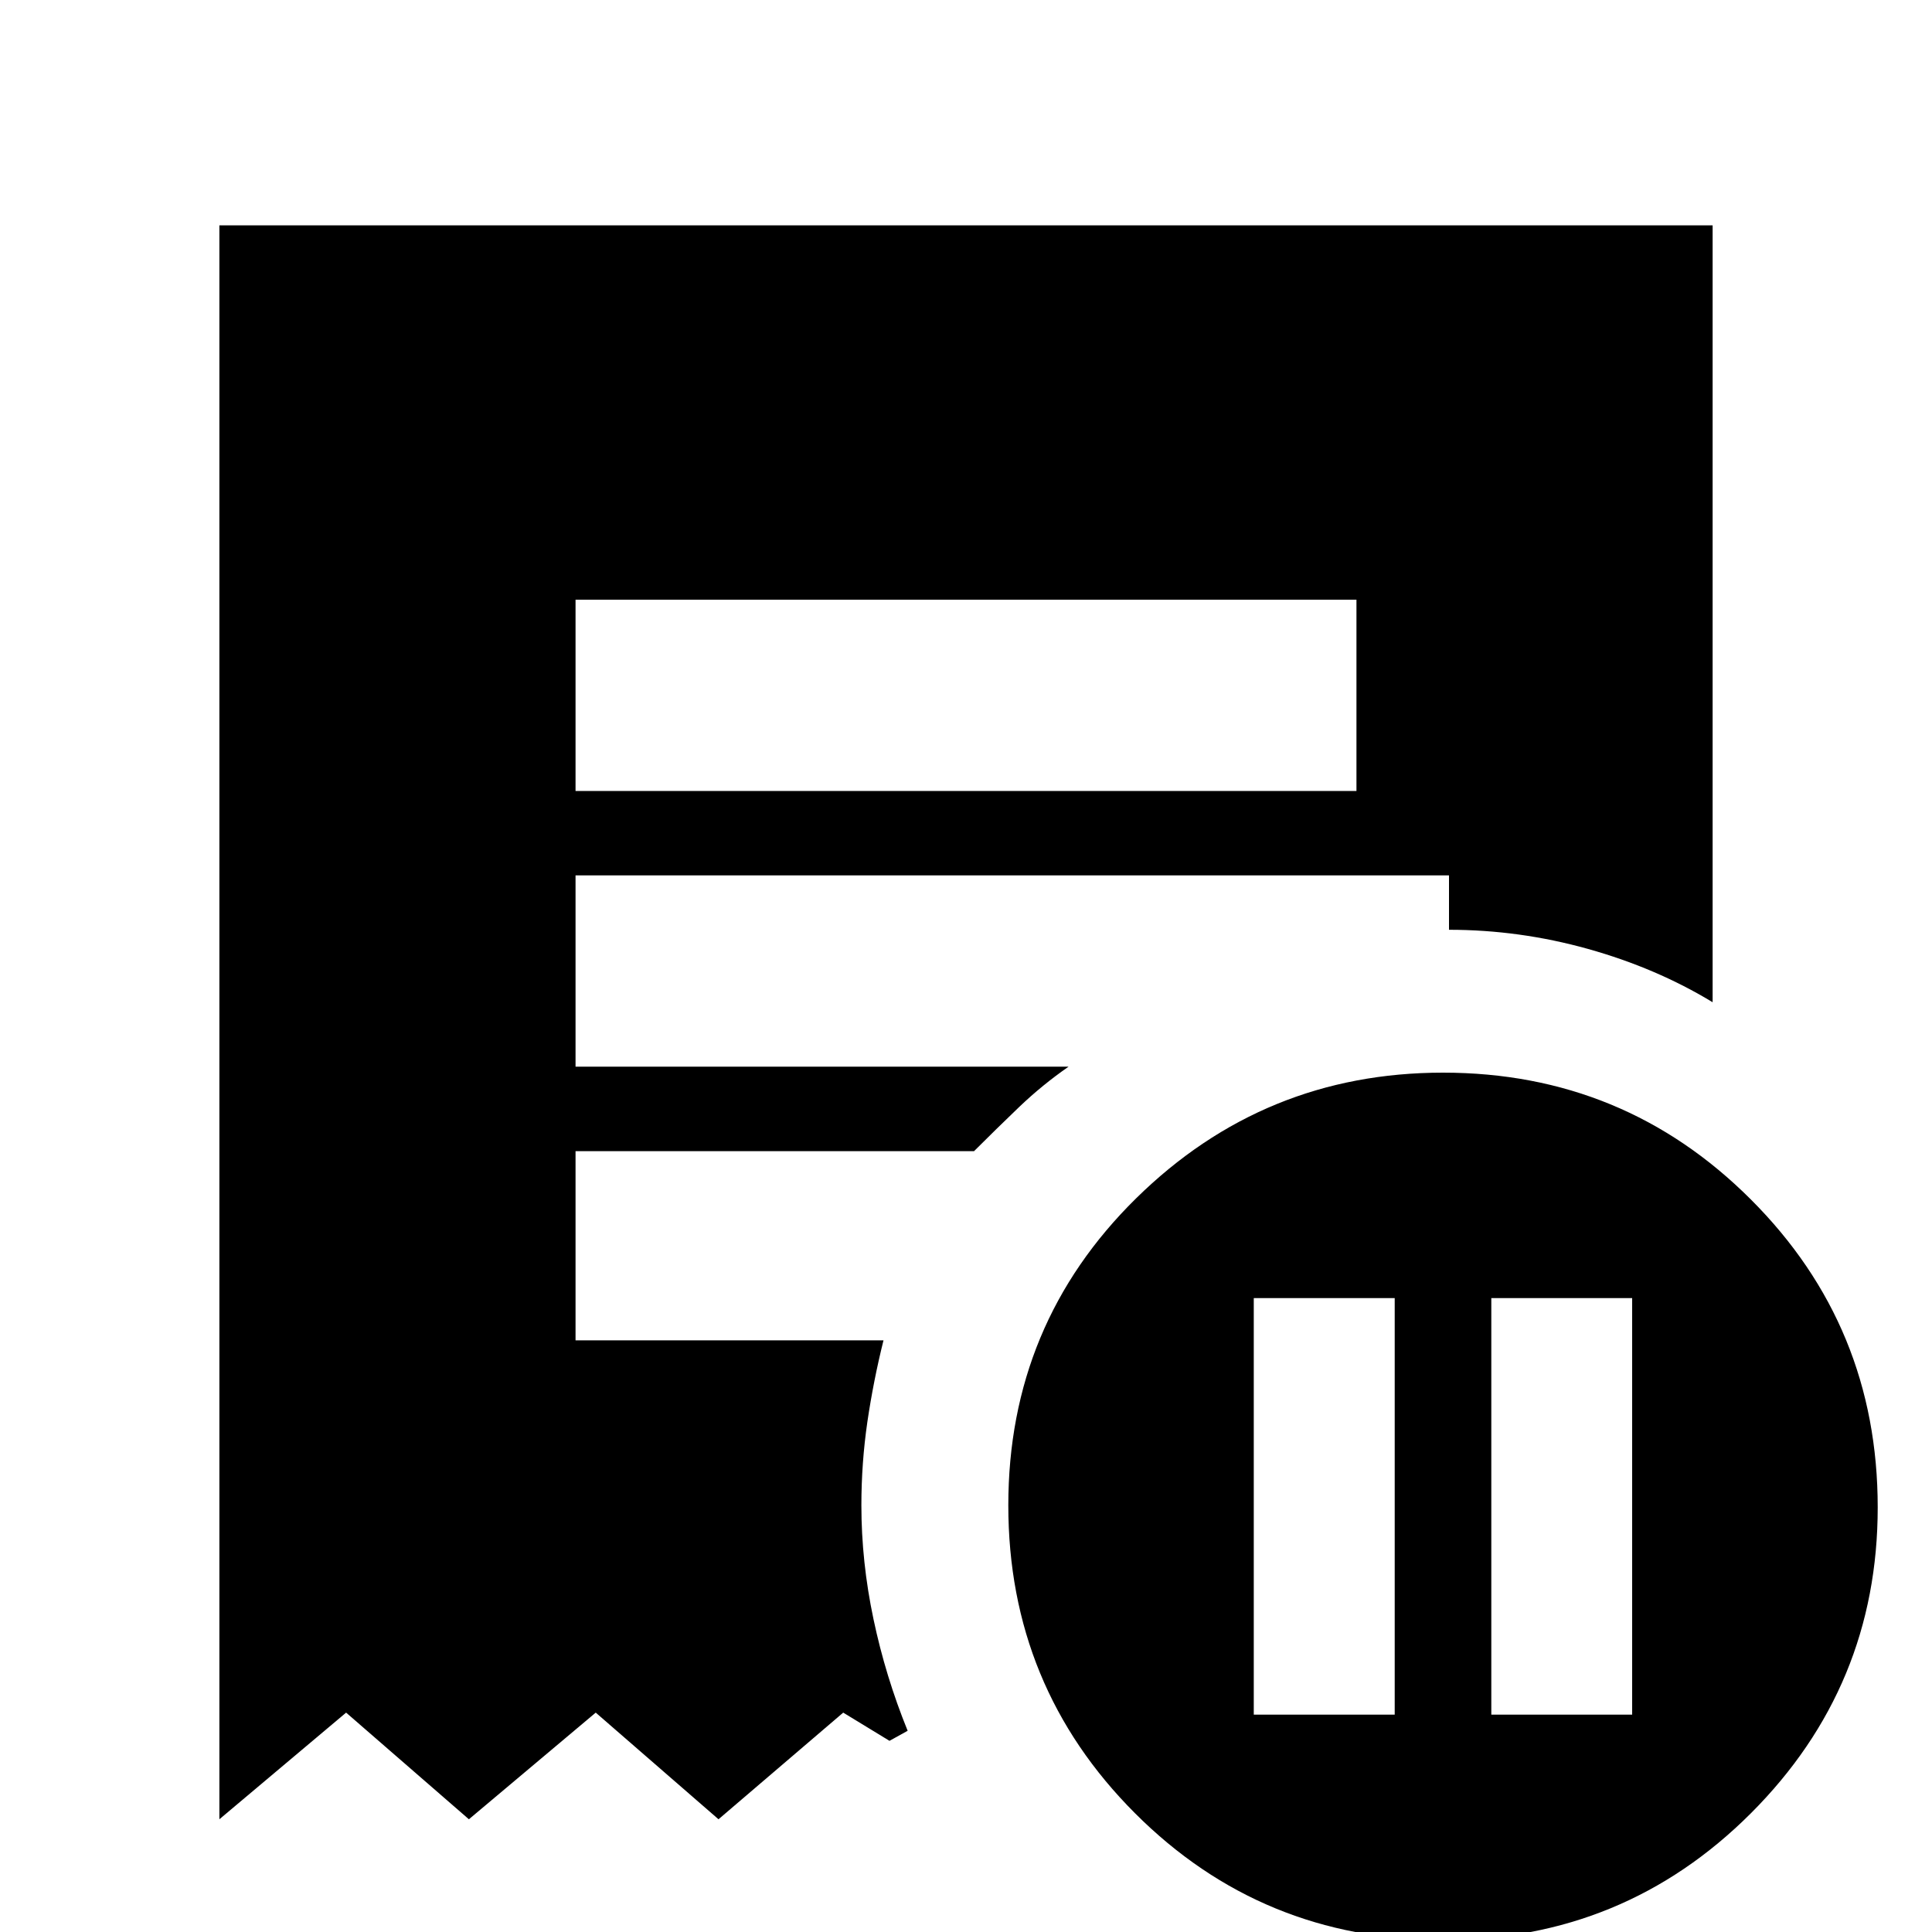<svg xmlns="http://www.w3.org/2000/svg" height="20" width="20"><path d="M12.979 17.75h1.459v-4.312h-1.459Zm2.459 0h1.458v-4.312h-1.458Zm-9.48-9.562h8.084v-1.98H5.958Zm8.98 11.895q-1.876 0-3.188-1.312-1.312-1.313-1.312-3.188 0-1.875 1.322-3.177 1.323-1.302 3.178-1.302 1.874 0 3.187 1.313 1.313 1.312 1.313 3.187 0 1.854-1.313 3.167-1.313 1.312-3.187 1.312Zm-12.667-1.25v-16.5h15.458v8.042q-.583-.354-1.291-.552-.709-.198-1.438-.198v-.563H5.958v1.98h5.104q-.27.187-.51.416-.24.23-.469.459H5.958v1.958h3.188q-.104.417-.167.844-.062.427-.062.864 0 .584.125 1.177.125.594.354 1.157l-.188.104-.479-.292-1.291 1.104-1.271-1.104-1.313 1.104-1.271-1.104Z"/></svg>
